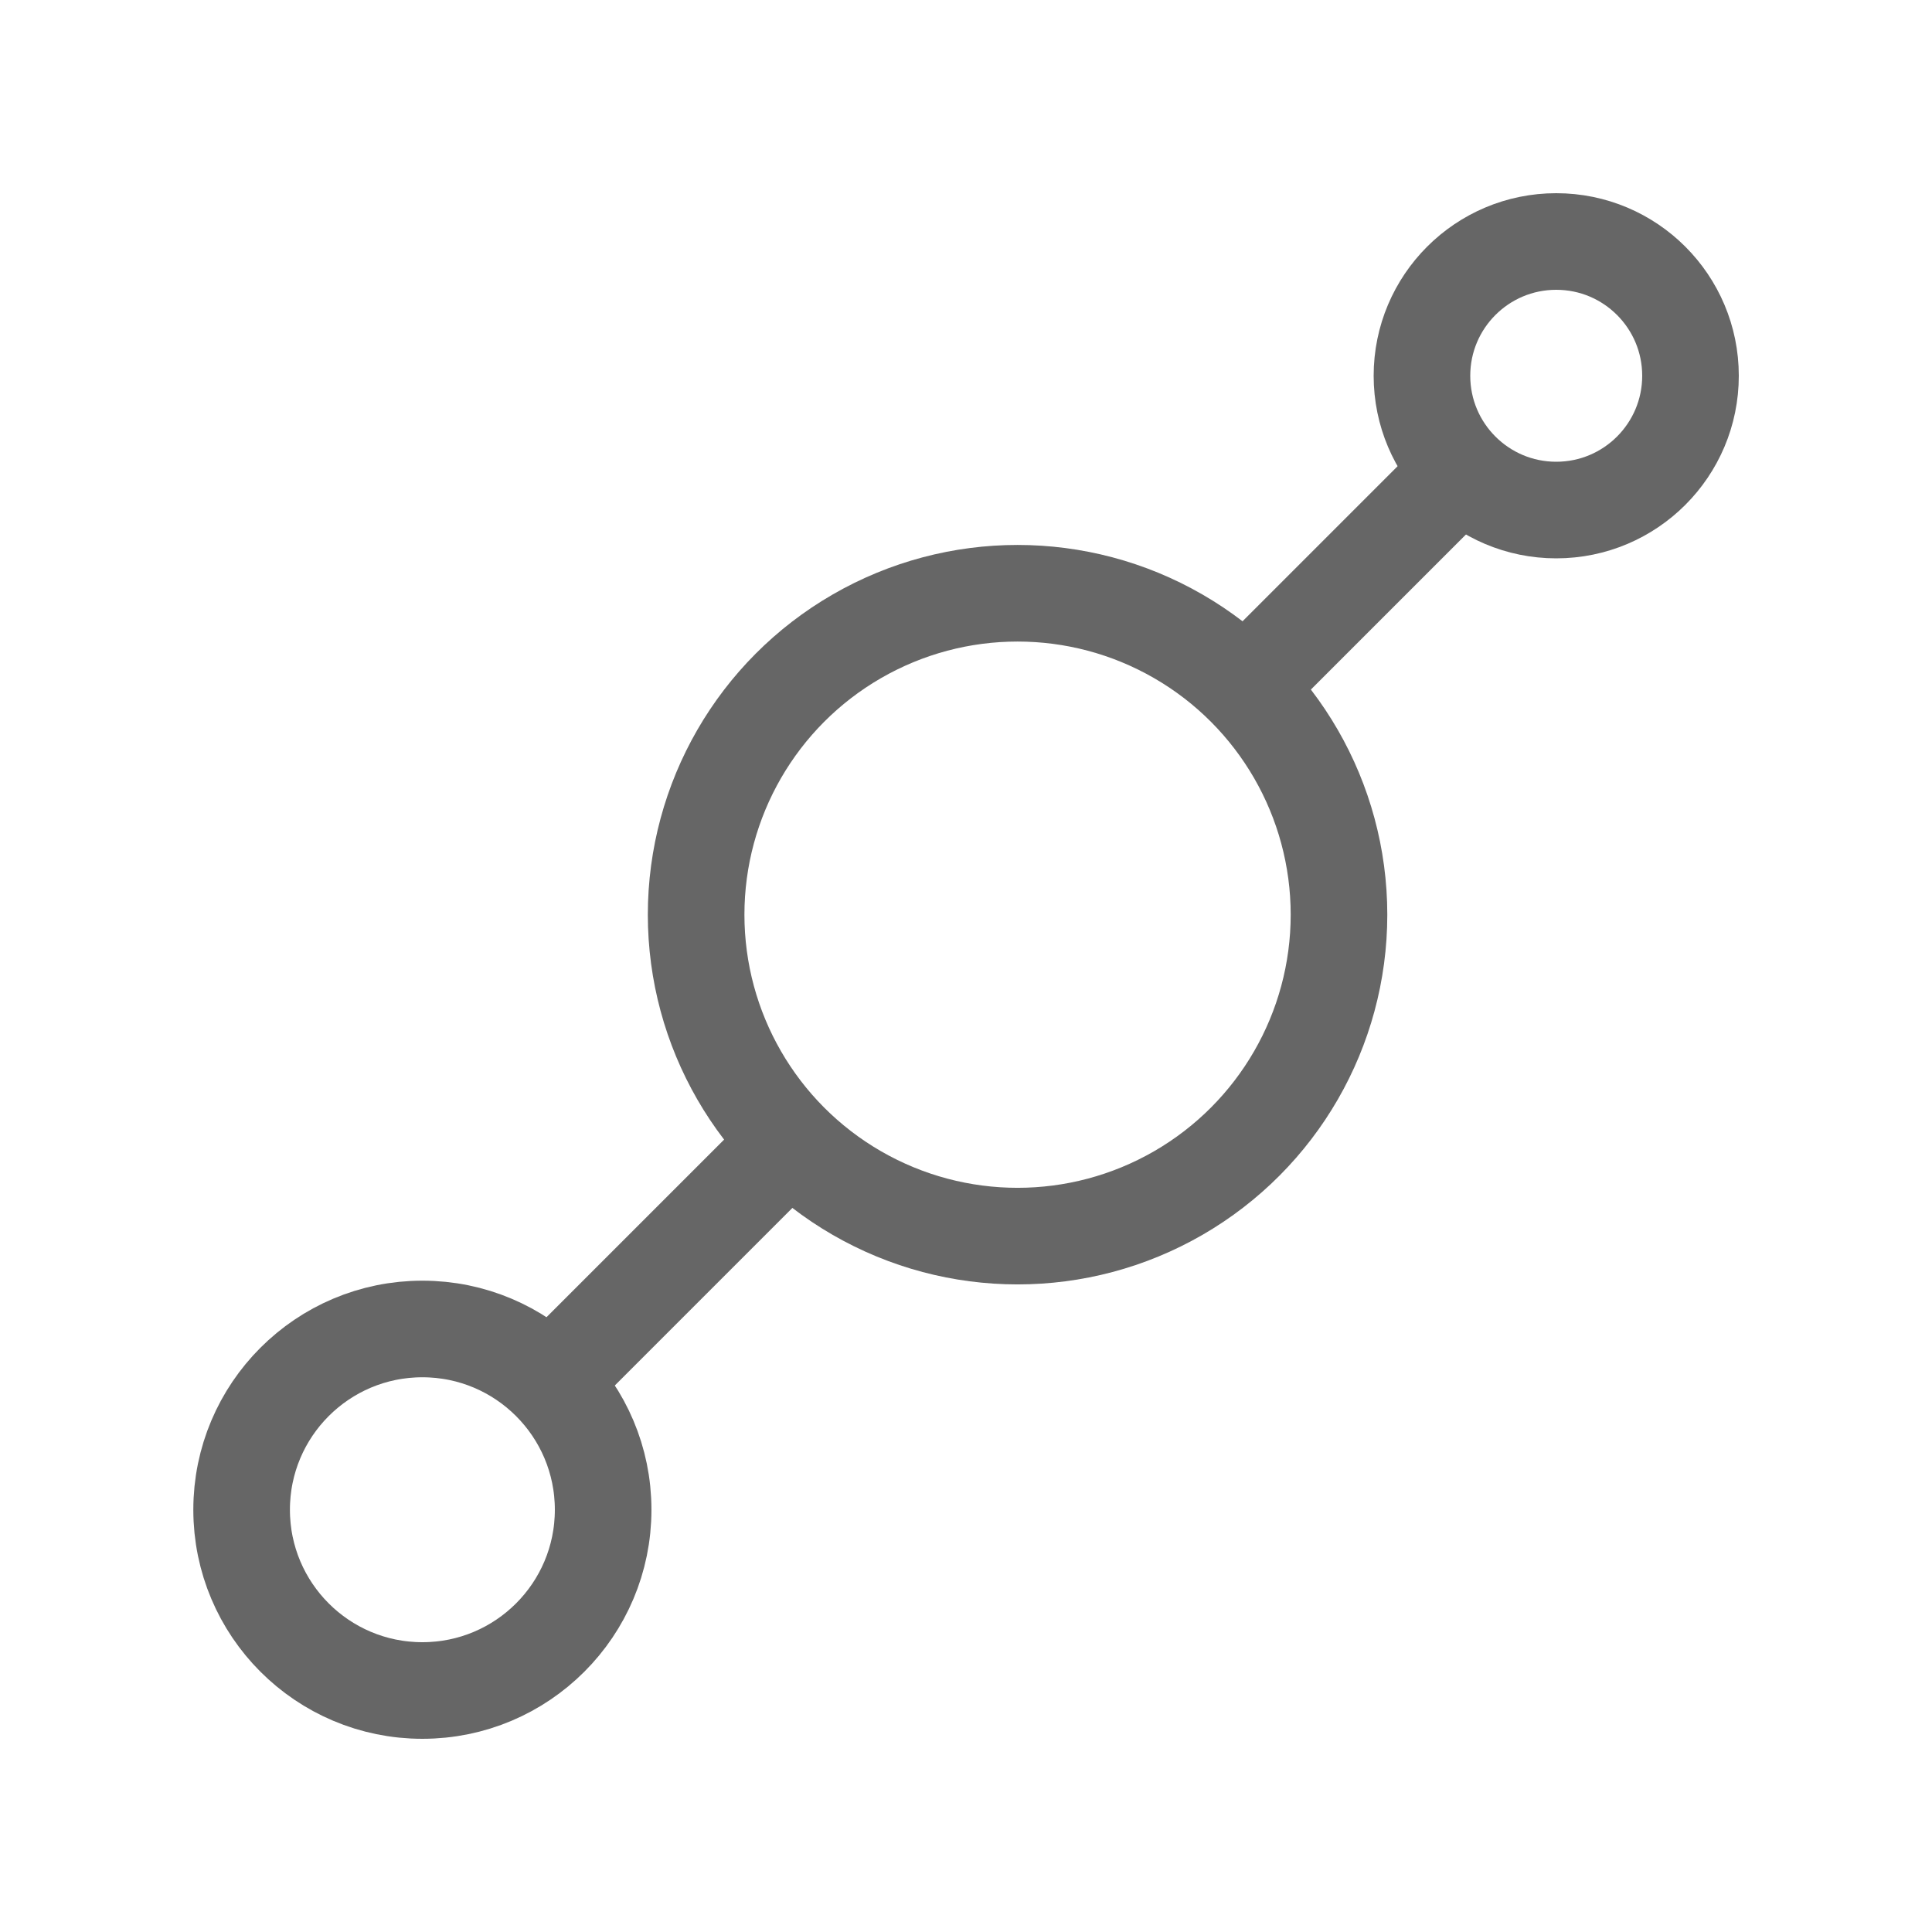 <svg xmlns="http://www.w3.org/2000/svg" width="16" height="16" viewBox="0 0 16 16">
    <defs>
        <style>
            .cls-1,.cls-2{fill:none}.cls-2{stroke:#666;stroke-miterlimit:10;stroke-width:.8px}
        </style>
    </defs>
    <g id="ic_qqplot" transform="translate(-1143.361 -637.489)">
        <path id="Rectangle_17479" d="M0 0h16v16H0z" class="cls-1" data-name="Rectangle 17479" transform="translate(1143.362 637.489)"/>
        <g id="Group_34064" data-name="Group 34064">
            <circle id="Ellipse_1283" cx="1.497" cy="1.497" r="1.497" class="cls-2" data-name="Ellipse 1283" transform="translate(1145.362 648.495)"/>
            <circle id="Ellipse_1284" cx="1.112" cy="1.112" r="1.112" class="cls-2" data-name="Ellipse 1284" transform="translate(1155.137 639.489)"/>
            <path id="Line_2382" d="M0 2.111L2.111 0" class="cls-2" data-name="Line 2382" transform="translate(1147.917 646.822)"/>
            <circle id="Ellipse_1285" cx="2.662" cy="2.662" r="2.662" class="cls-2" data-name="Ellipse 1285" transform="translate(1149.126 642.402)"/>
            <path id="Line_2383" d="M0 1.795L1.795 0" class="cls-2" data-name="Line 2383" transform="translate(1153.669 641.387)"/>
        </g>
    </g>
</svg>
